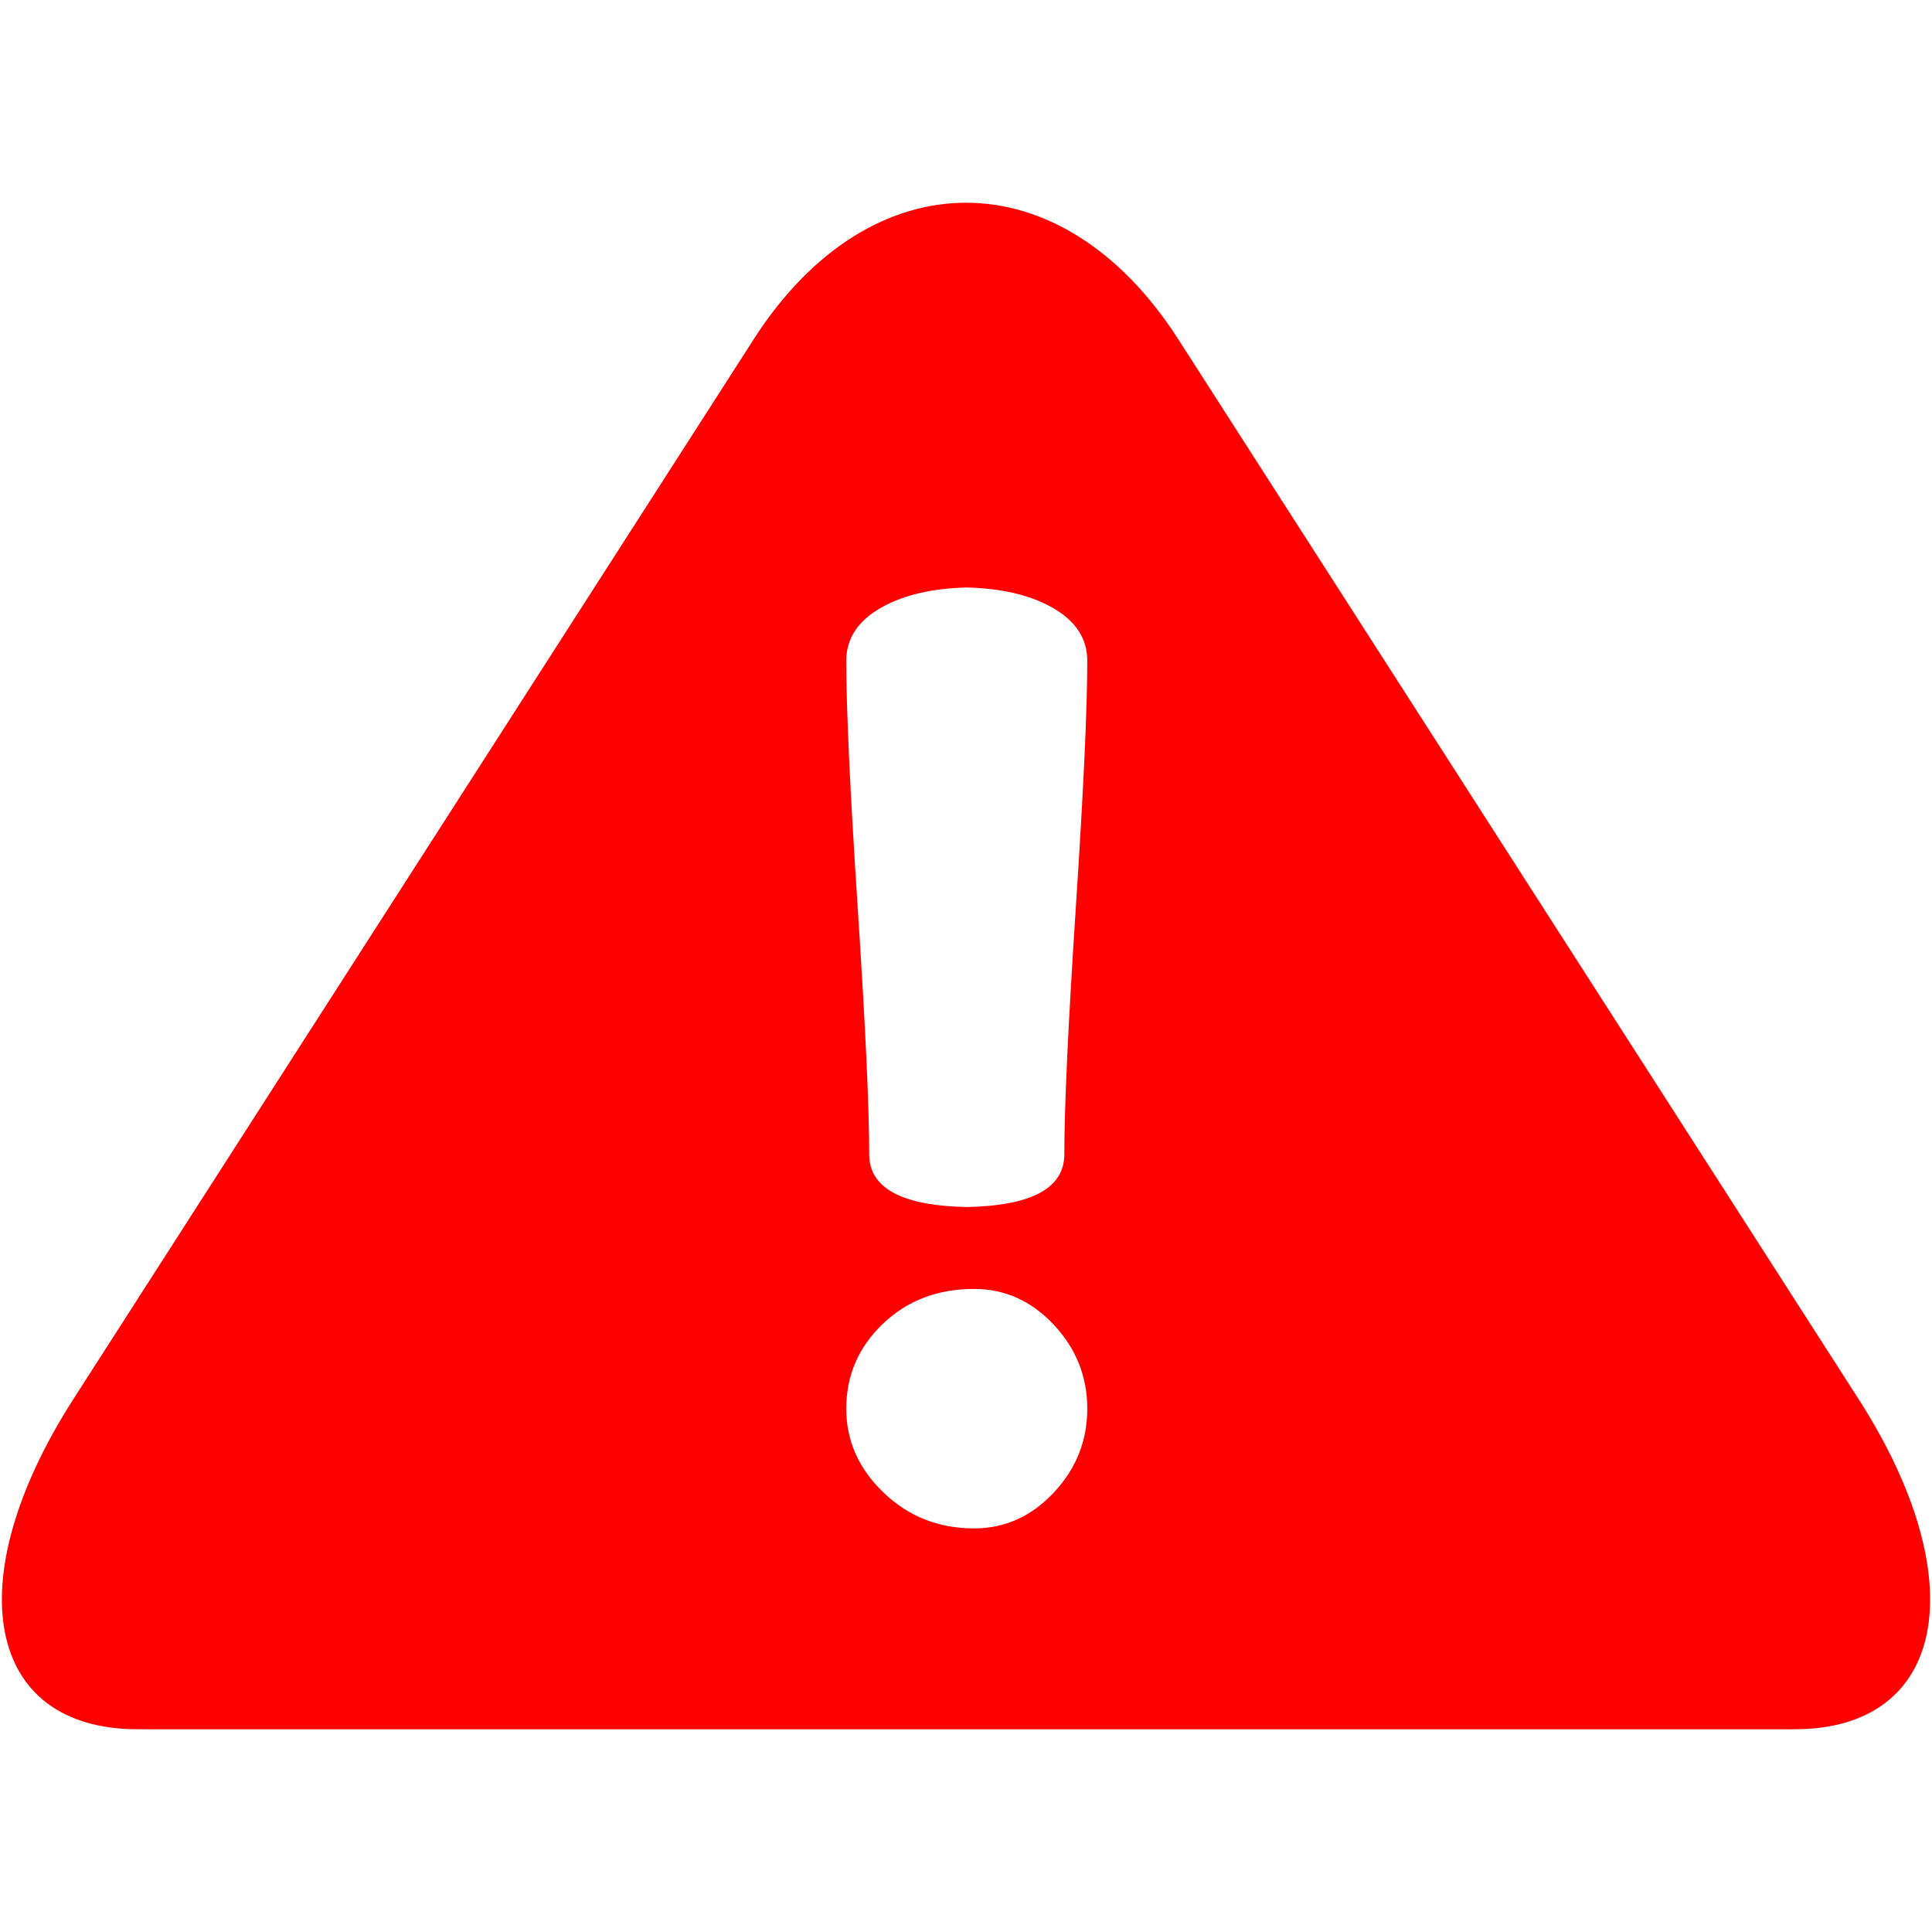 <?xml version="1.0" encoding="iso-8859-1"?>
<!DOCTYPE svg PUBLIC "-//W3C//DTD SVG 1.1//EN" "http://www.w3.org/Graphics/SVG/1.1/DTD/svg11.dtd">
<svg 
 version="1.1" xmlns="http://www.w3.org/2000/svg" xmlns:xlink="http://www.w3.org/1999/xlink" x="0px" y="0px" width="512px"
	 height="512px" viewBox="0 0 512 512" enable-background="new 0 0 512 512" xml:space="preserve"
><g fill="#ff0000" id="1b1c9b208ed950244c86edd4d2031d4b"><g></g><path display="inline" d="M492.498,370.701l-180.28-280.85c-30.915-48.164-81.516-48.164-112.439,0L19.498,370.701
		c-30.915,48.16-23.288,87.57,16.967,87.57H475.54C515.786,458.271,523.421,418.861,492.498,370.701z M279.249,395.563
		c-5.931,6.324-12.975,9.48-21.134,9.48c-9.382,0-17.358-3.156-23.954-9.48c-6.596-6.318-9.897-13.732-9.897-22.254
		c0-8.787,3.227-16.275,9.673-22.455c6.446-6.184,14.497-9.273,24.178-9.273c8.159,0,15.203,3.16,21.134,9.477
		c5.93,6.326,8.891,13.74,8.891,22.252C288.14,381.83,285.179,389.244,279.249,395.563z M285.096,240.648
		c-2.021,30.915-3.036,52.647-3.036,65.227c0,9.027-8.679,13.66-25.858,14.002c-17.179-0.342-25.858-4.975-25.858-14.002
		c0-12.58-1.015-34.313-3.036-65.227c-2.029-30.906-3.044-52.755-3.044-65.547c0-5.963,3.177-10.712,9.523-14.226
		c5.905-3.273,13.424-4.961,22.415-5.186c8.992,0.225,16.51,1.913,22.416,5.186c6.346,3.514,9.522,8.263,9.522,14.226
		C288.14,187.893,287.125,209.742,285.096,240.648z"></path></g></svg>